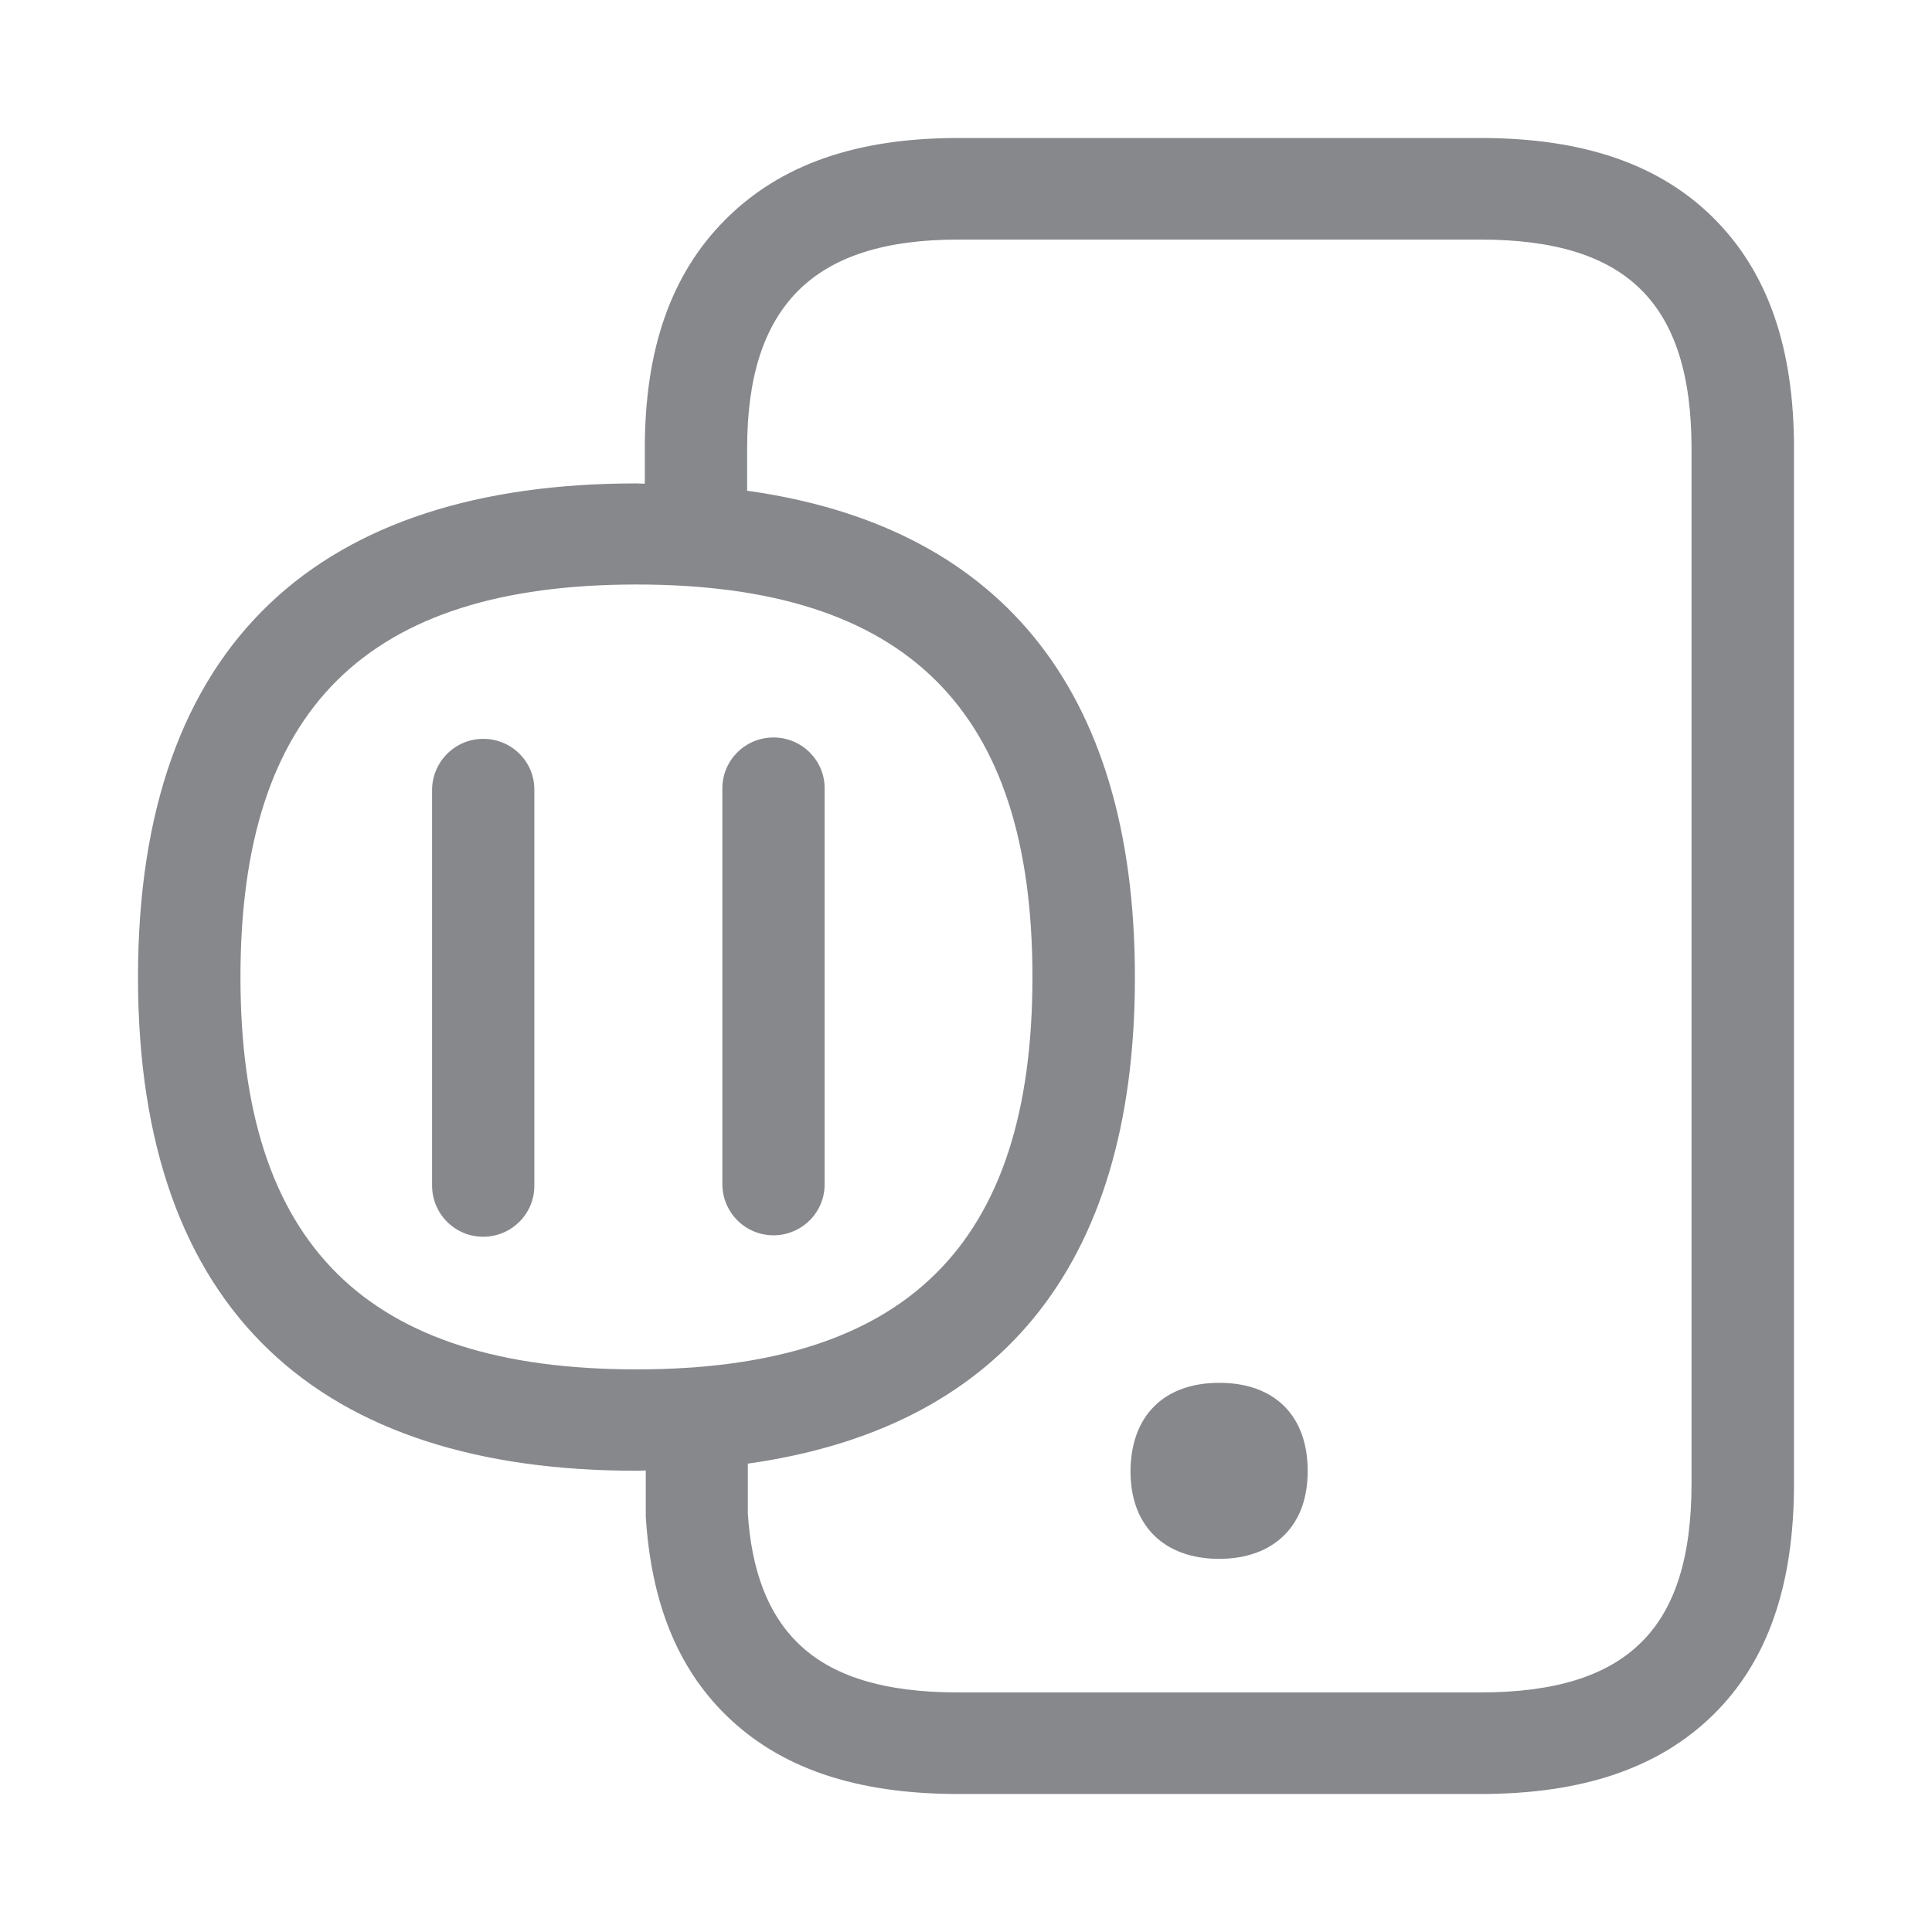 <svg width="28" height="28" viewBox="0 0 28 28" fill="none" xmlns="http://www.w3.org/2000/svg">
<path fill-rule="evenodd" clip-rule="evenodd" d="M24.515 21.499V6.501C24.515 5.442 24.276 4.688 23.784 4.199C23.289 3.707 22.527 3.472 21.455 3.472H13.887C12.829 3.472 12.067 3.714 11.565 4.216C11.07 4.715 10.828 5.459 10.828 6.501V7.112C14.403 7.611 16.448 9.895 16.448 14.164C16.448 18.433 14.41 20.71 10.838 21.212V21.936C10.892 22.759 11.128 23.388 11.562 23.811C12.05 24.293 12.812 24.528 13.884 24.528H21.455C22.527 24.528 23.285 24.293 23.777 23.811C24.276 23.326 24.515 22.568 24.515 21.499ZM9.223 19.846C13.139 19.846 14.963 18.04 14.963 14.161C14.963 10.281 13.139 8.471 9.223 8.471C5.309 8.471 3.485 10.278 3.485 14.161C3.485 18.04 5.309 19.846 9.223 19.846ZM24.835 3.161C25.617 3.94 26 5.032 26 6.497V21.499C26 22.981 25.617 24.081 24.825 24.856C24.04 25.624 22.937 26 21.455 26H13.887C12.402 26 11.302 25.624 10.52 24.856C9.817 24.166 9.438 23.224 9.359 21.981V21.311C9.315 21.311 9.27 21.315 9.223 21.315C4.66 21.318 2 19.037 2 14.164C2 9.287 4.66 7.006 9.223 7.006C9.264 7.006 9.305 7.01 9.345 7.01V6.501C9.345 5.056 9.728 3.97 10.51 3.185C11.306 2.386 12.409 2 13.887 2H21.458C22.944 2 24.05 2.379 24.835 3.161ZM17.671 20.041C18.474 20.041 18.952 20.519 18.952 21.318C18.952 21.707 18.839 22.022 18.617 22.244C18.392 22.472 18.064 22.592 17.668 22.592C17.271 22.592 16.944 22.472 16.718 22.244C16.496 22.018 16.384 21.707 16.384 21.318C16.39 20.519 16.869 20.041 17.671 20.041ZM7.003 10.708C7.413 10.708 7.744 11.036 7.744 11.442V17.186C7.744 17.596 7.409 17.924 7.003 17.924C6.596 17.924 6.265 17.596 6.262 17.186V11.446C6.265 11.039 6.596 10.708 7.003 10.708ZM11.21 10.688C11.62 10.688 11.951 11.019 11.951 11.422V17.166C11.951 17.575 11.616 17.903 11.21 17.903C10.804 17.903 10.472 17.575 10.469 17.166V11.425C10.469 11.019 10.8 10.688 11.21 10.688Z" fill="#86888C"/>
</svg>
